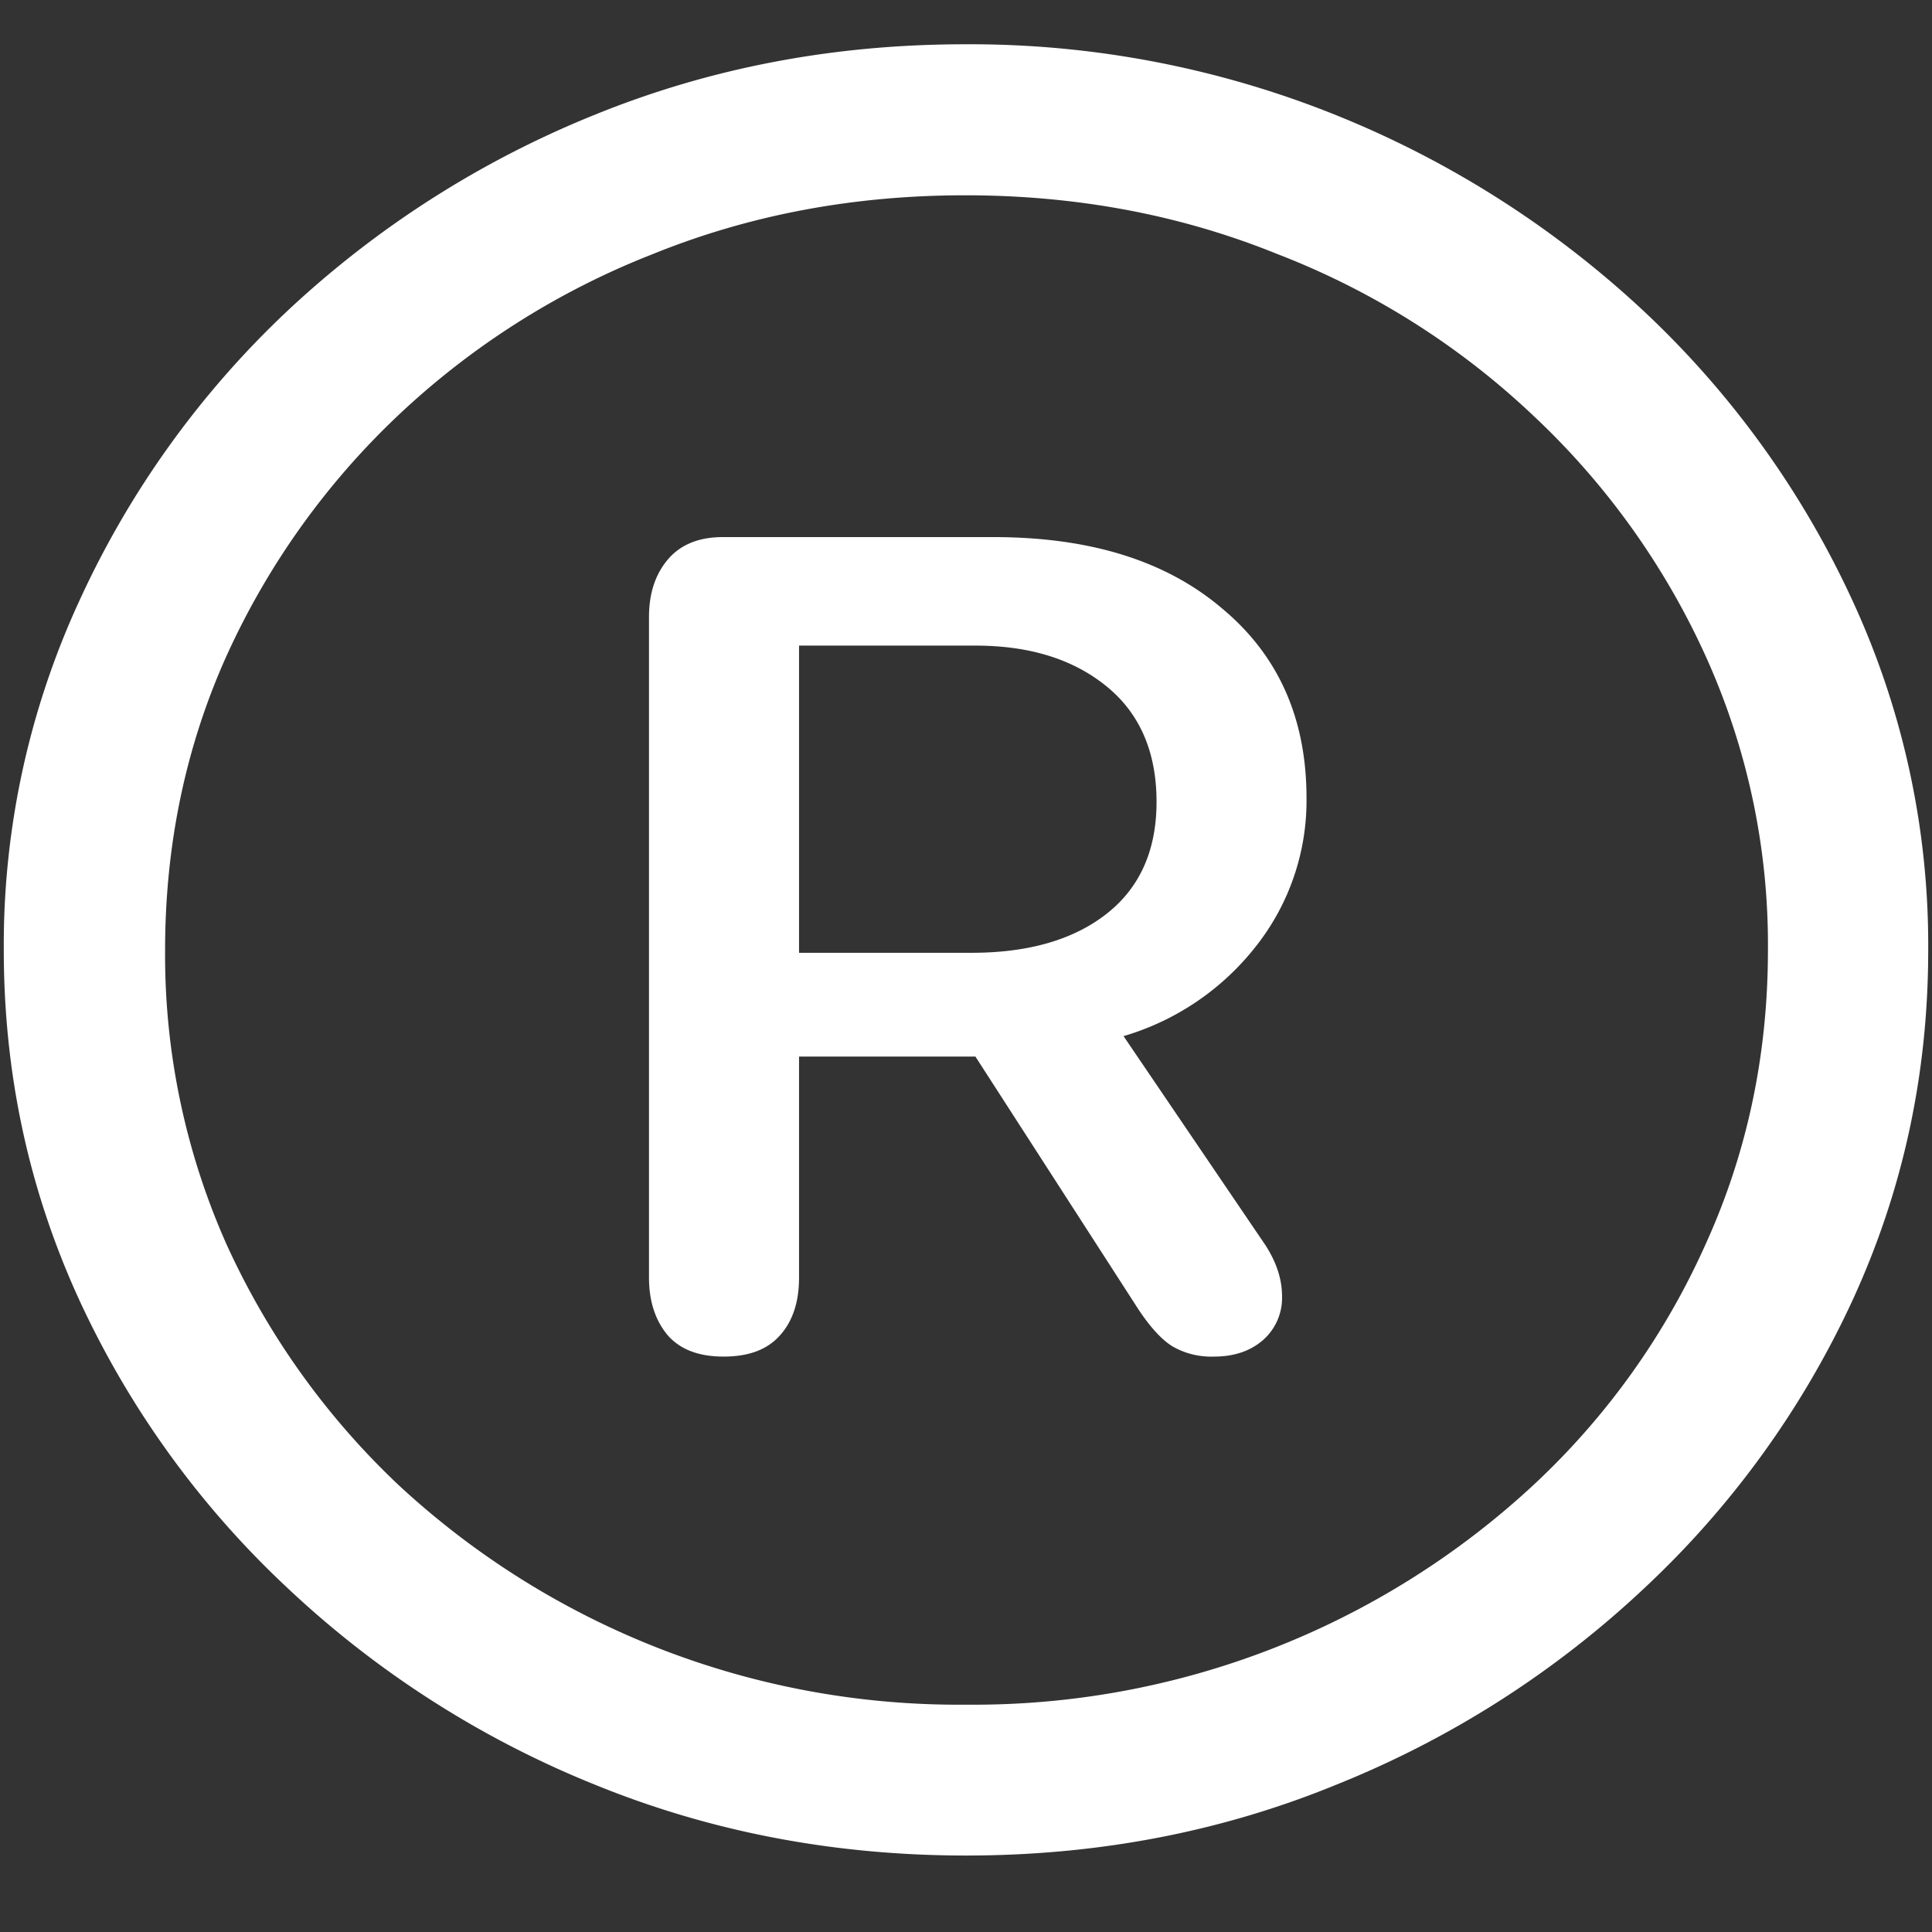 <svg xmlns="http://www.w3.org/2000/svg" width="24" height="24"><rect width="100%" height="100%" fill="#333333" stroke="none"/><path style="stroke:none;fill-rule:nonzero;fill:#fff;fill-opacity:1" d="M12 23.05c1.633 0 3.168-.292 4.605-.882a12.22 12.22 0 0 0 3.82-2.438 11.467 11.467 0 0 0 2.59-3.582c.626-1.363.938-2.808.938-4.347a10.2 10.2 0 0 0-.937-4.332 11.53 11.53 0 0 0-2.59-3.598 12.361 12.361 0 0 0-3.82-2.437A12.166 12.166 0 0 0 11.987.55c-1.633 0-3.172.293-4.617.883A12.307 12.307 0 0 0 3.562 3.87 11.523 11.523 0 0 0 .985 7.465 10.2 10.2 0 0 0 .047 11.8c0 1.539.312 2.984.937 4.347a11.467 11.467 0 0 0 2.59 3.582 12.236 12.236 0 0 0 3.809 2.438c1.445.59 2.984.883 4.617.883Zm0-1.874a10.222 10.222 0 0 1-7.055-2.734 9.548 9.548 0 0 1-2.133-2.989 8.83 8.83 0 0 1-.761-3.652c0-1.301.254-2.52.761-3.649A9.52 9.52 0 0 1 4.946 5.16 9.82 9.82 0 0 1 8.11 3.156c1.204-.488 2.496-.73 3.88-.73 1.382 0 2.675.242 3.878.73a9.701 9.701 0 0 1 3.176 2.004 9.432 9.432 0 0 1 2.145 2.992 8.685 8.685 0 0 1 .773 3.649c0 1.3-.258 2.52-.773 3.652a9.22 9.22 0 0 1-2.133 2.988A10.222 10.222 0 0 1 12 21.176Zm-3.012-4.324c.305 0 .535-.082.692-.254.164-.176.246-.418.246-.727v-2.746h2.191l2.028 3.145c.14.21.277.363.41.449.156.093.34.14.527.133.25 0 .453-.07.61-.207a.698.698 0 0 0 .234-.543c0-.211-.07-.426-.211-.641l-1.758-2.59a3.253 3.253 0 0 0 1.652-1.125 2.919 2.919 0 0 0 .621-1.832c0-.992-.351-1.777-1.054-2.36-.696-.59-1.64-.882-2.836-.882H8.977c-.297 0-.524.094-.68.277-.156.184-.235.422-.235.715v8.207c0 .293.079.535.235.719.156.176.387.262.691.262Zm.938-5.016V8.02h2.191c.672 0 1.215.168 1.63.507.413.336.62.817.62 1.434 0 .601-.207 1.066-.62 1.39-.407.32-.966.485-1.677.485Zm0 0"/></svg>